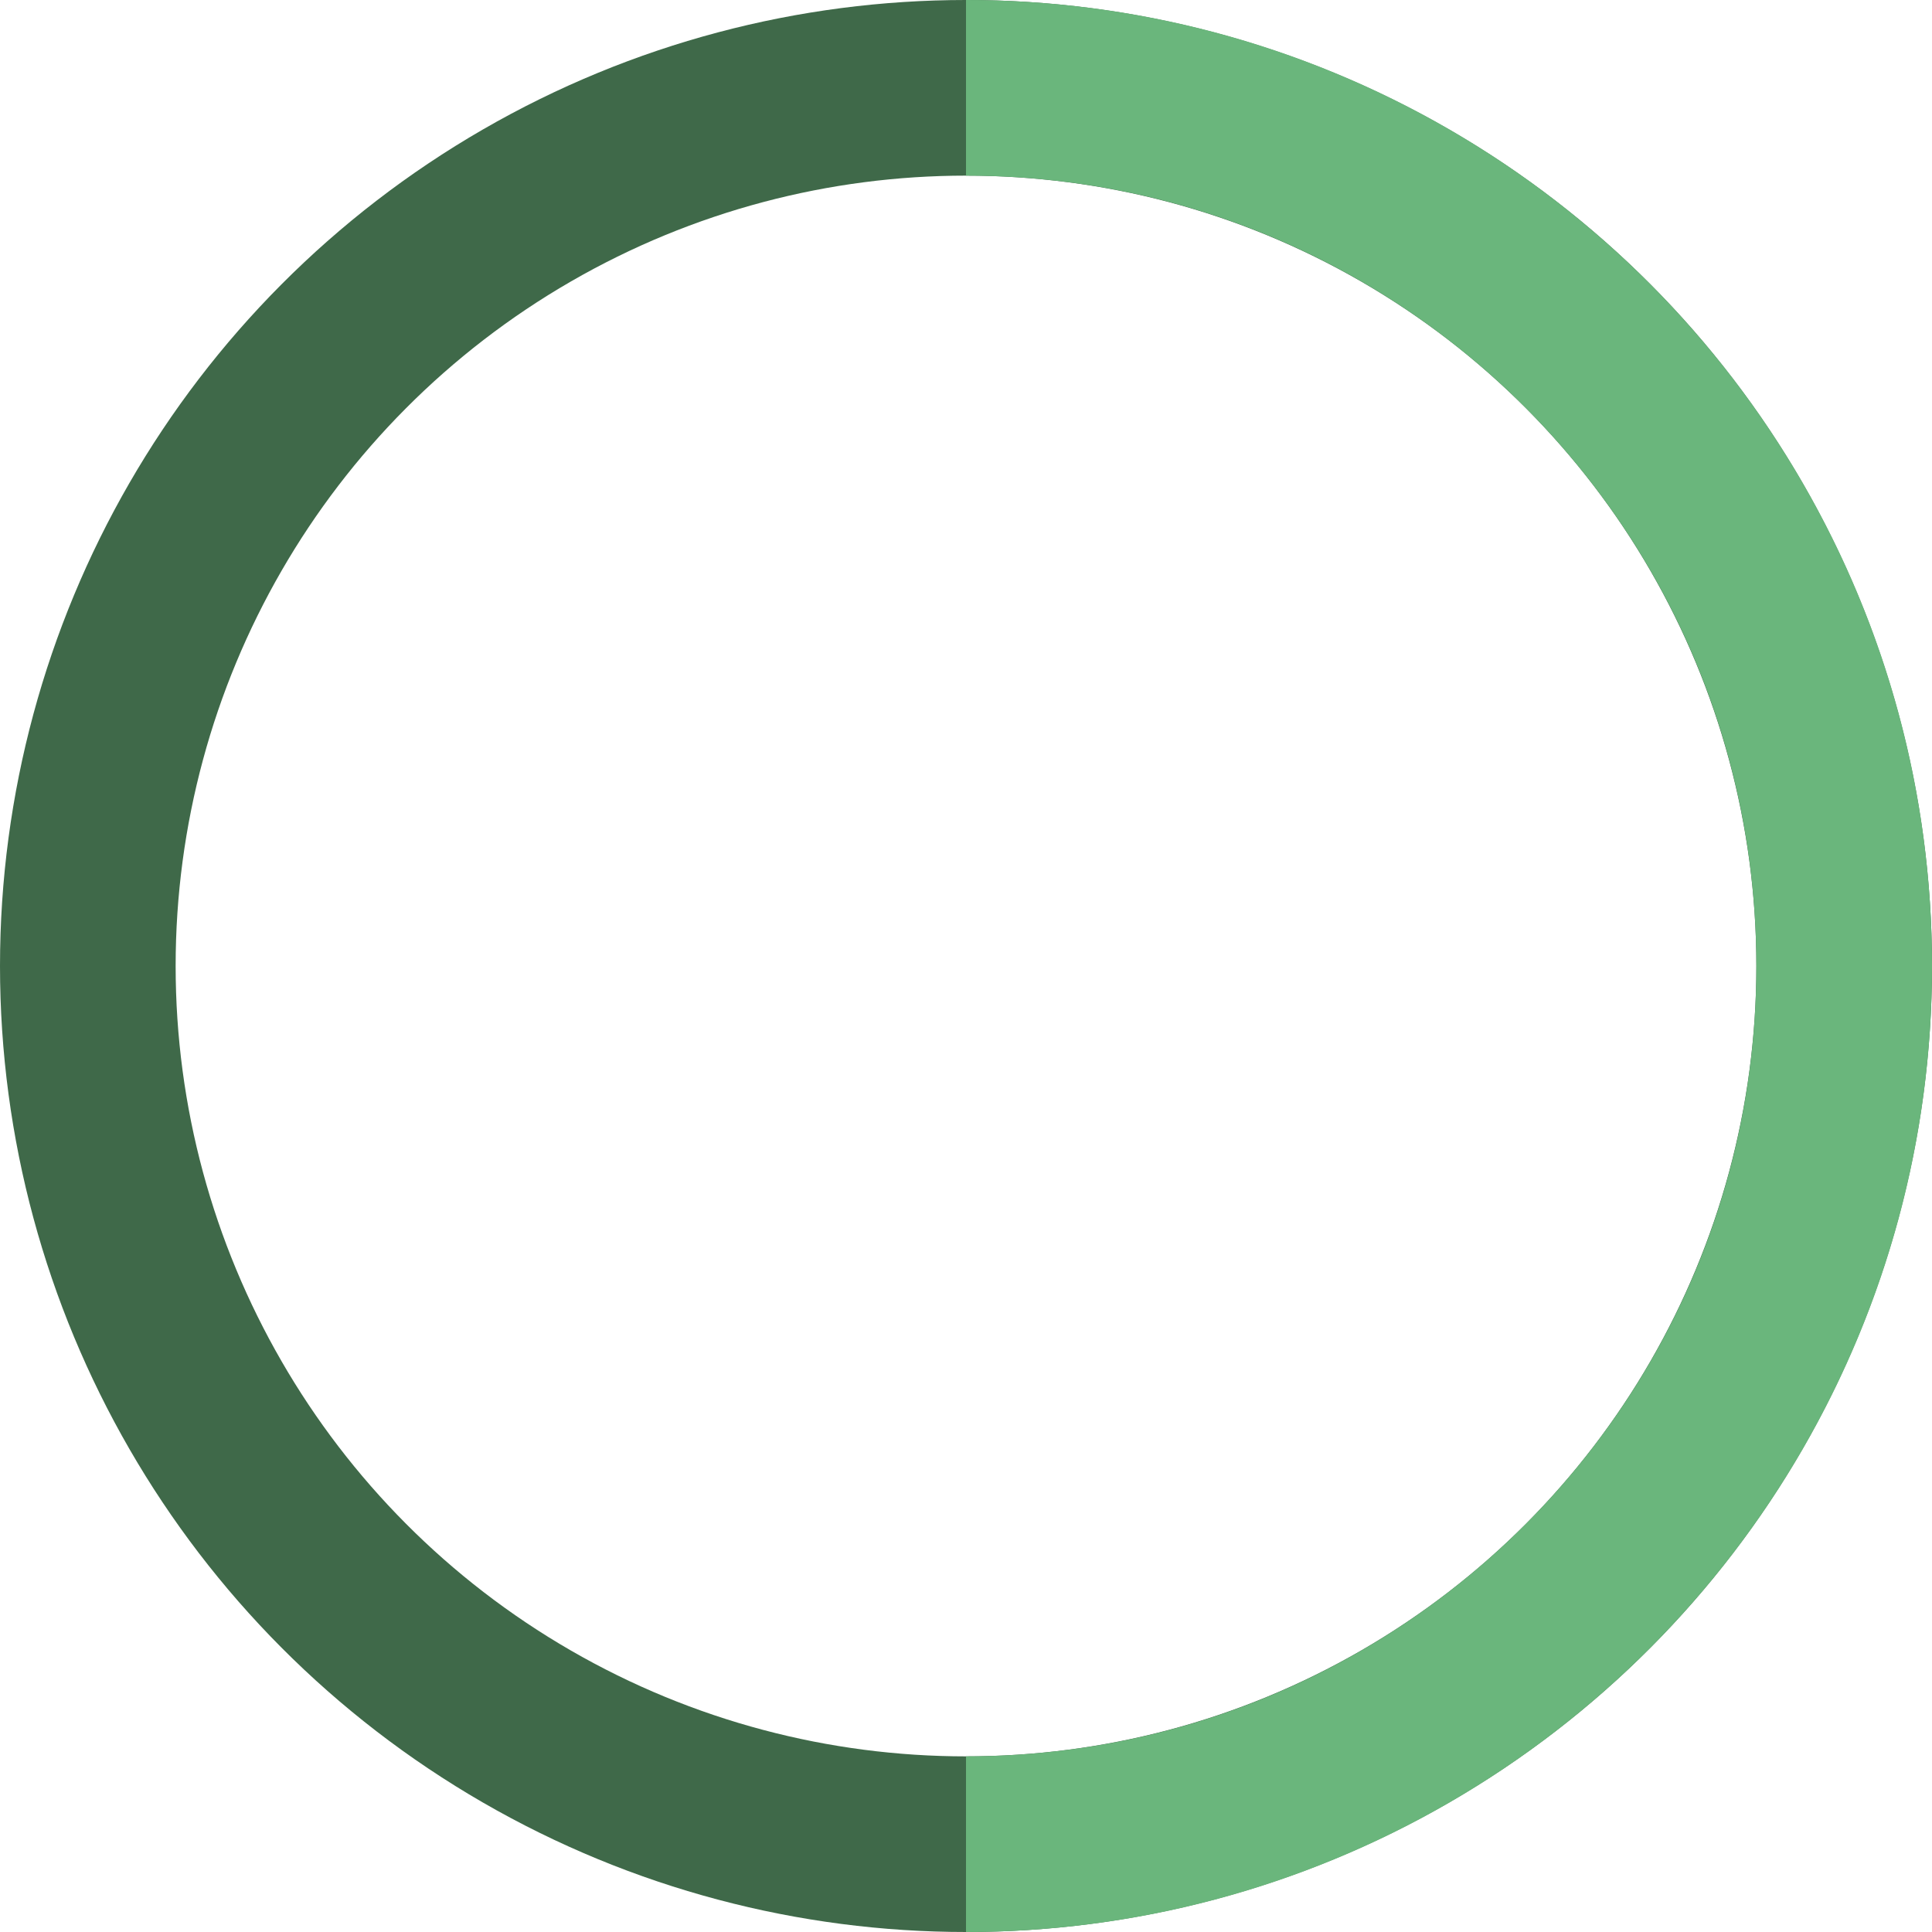 <svg width="22" height="22" viewBox="0 0 22 22" fill="none" xmlns="http://www.w3.org/2000/svg">
<g id="timer">
<circle id="Ellipse 1727" cx="11" cy="11" r="10" stroke="#3F6949" stroke-width="2"/>
<path id="Ellipse 1728" d="M11 21C16.523 21 21 16.523 21 11C21 5.477 16.523 1 11 1" stroke="#6AB67C" stroke-width="2"/>
</g>
</svg>
